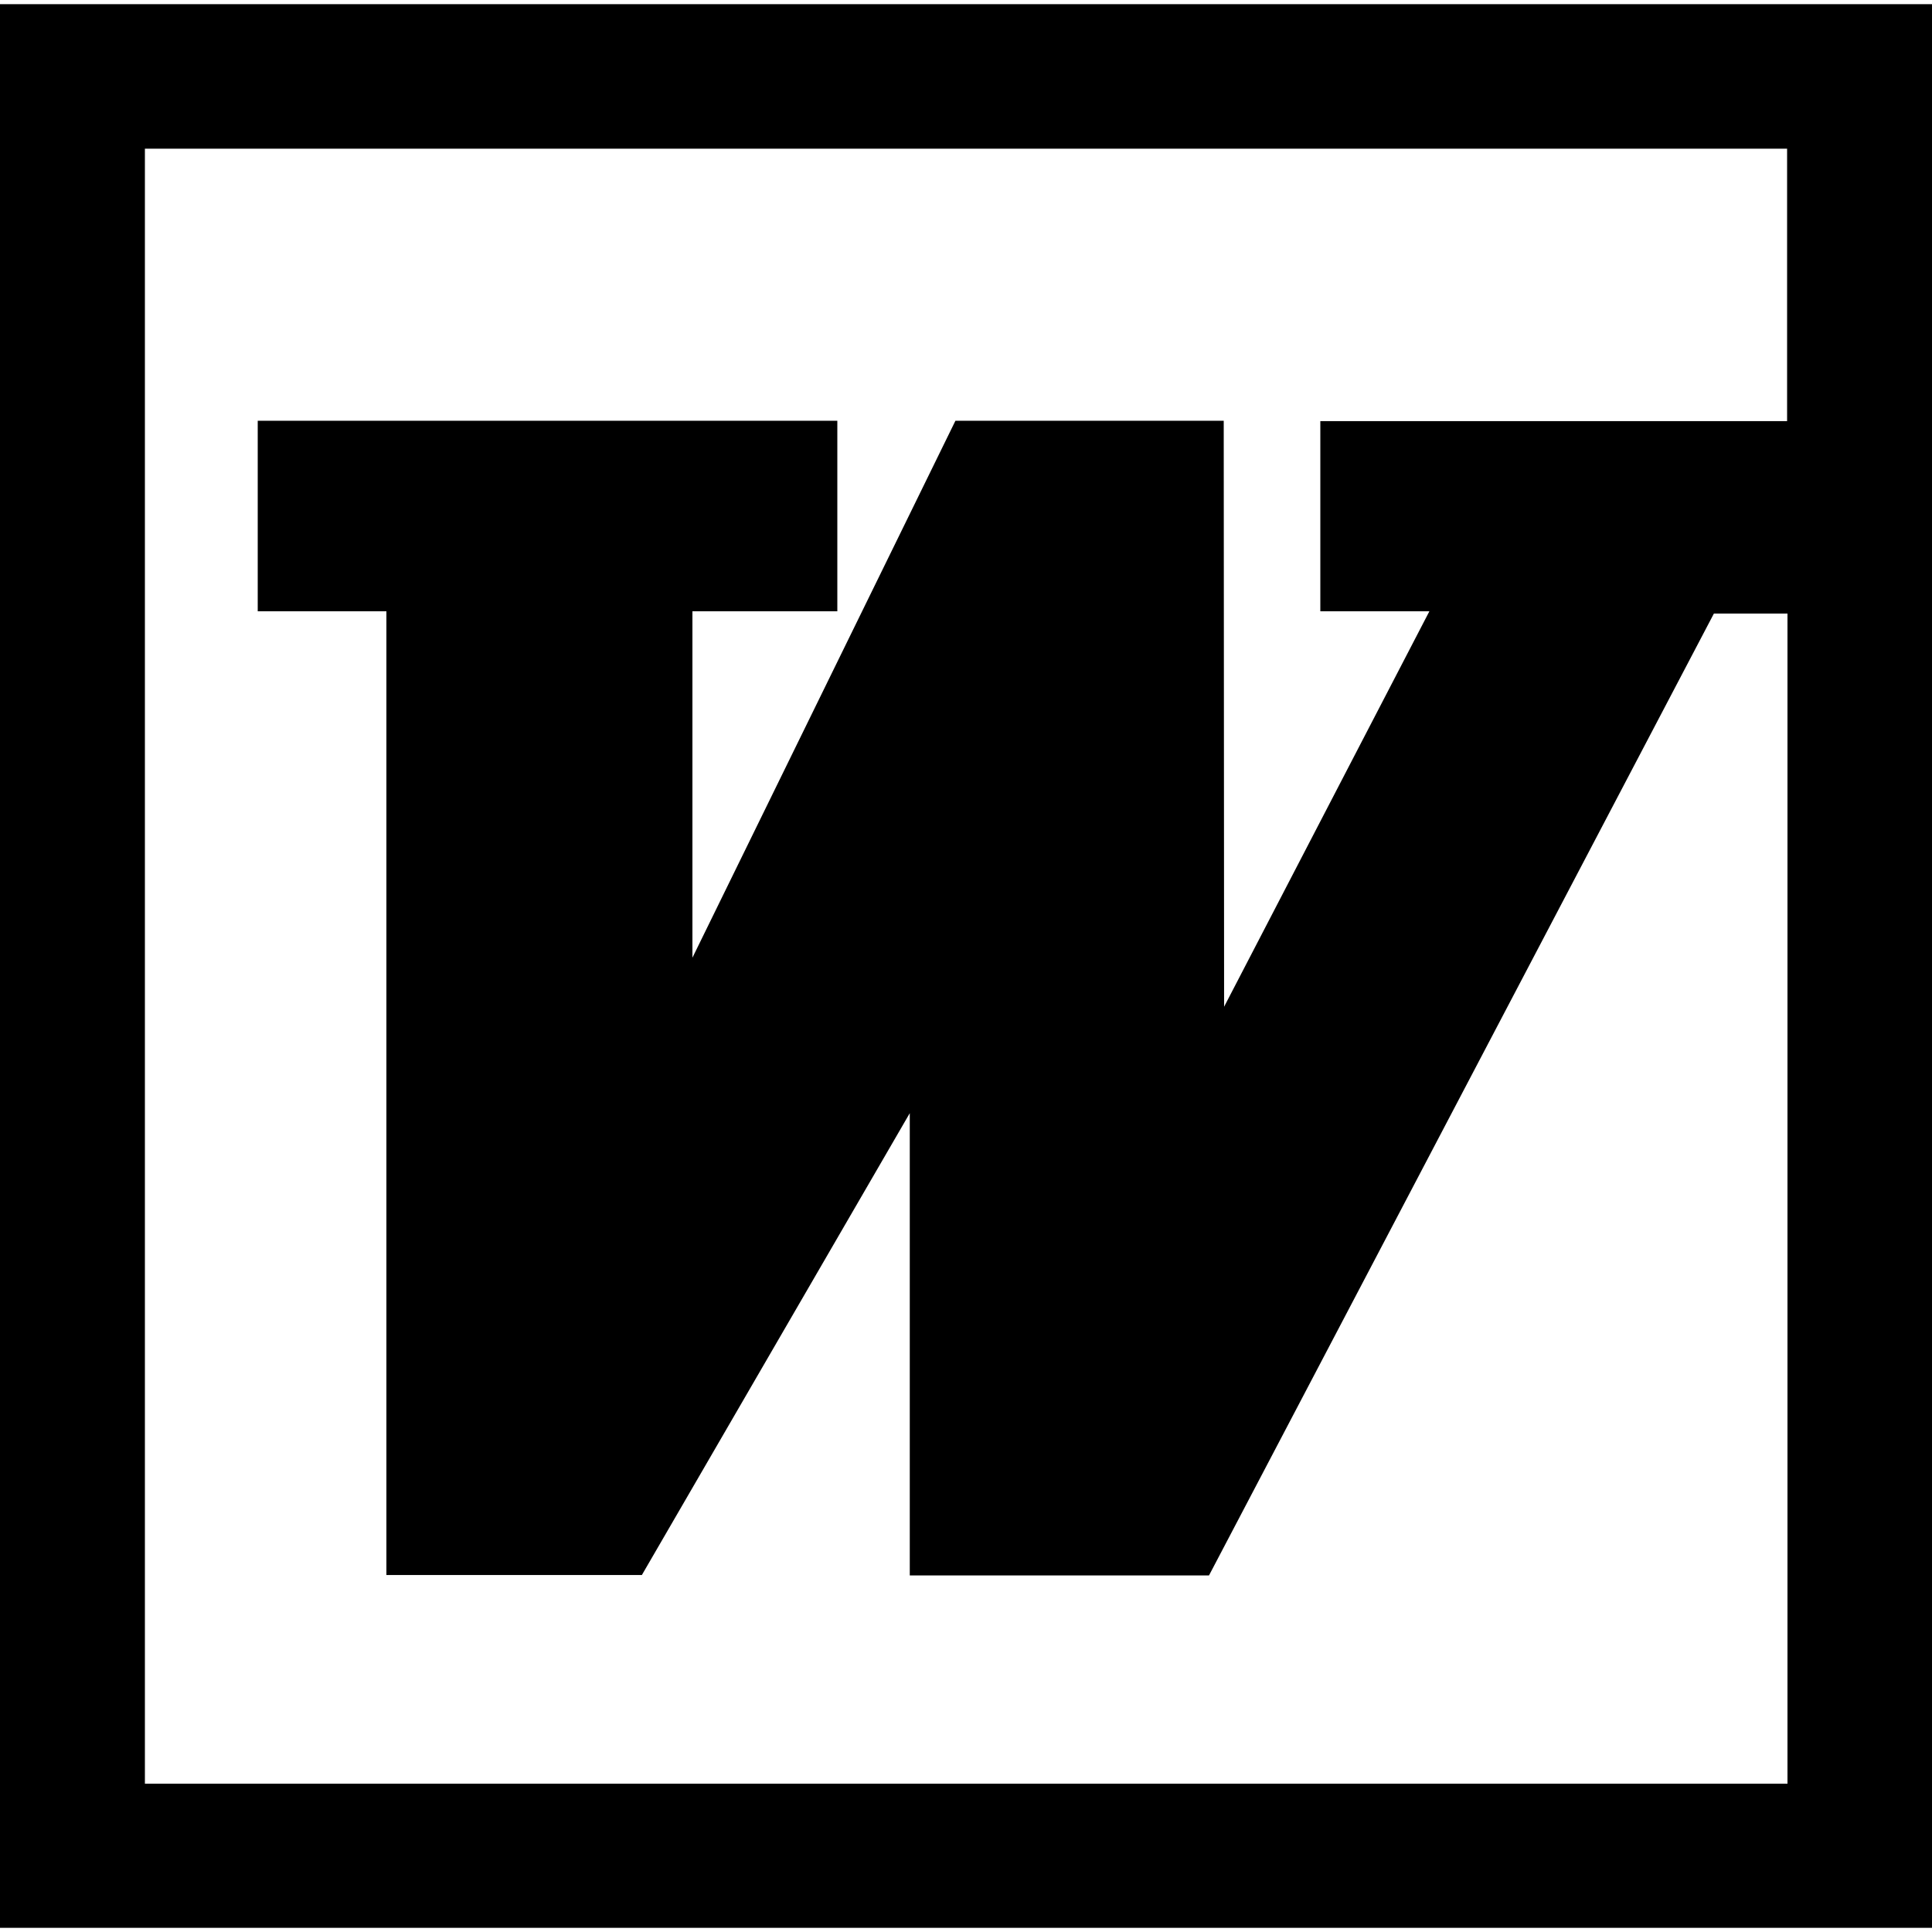 <svg xmlns="http://www.w3.org/2000/svg" xml:space="preserve" viewBox="0 0 512 512"><path d="M256 1.1H0v509.8h512V1.1zm217.6 110.5H349.9V162h28.9l-54.4 104.8-.1-155.3h-71.1l-69.7 142.3V162h38.4v-50.5H68.3V162h34.1v255.4h67.7l71-122.4v122.5h79.3l133.8-254.9h19.5v310.1H38.4V39.4h435.2z" style="fill-rule:evenodd;clip-rule:evenodd"/></svg>